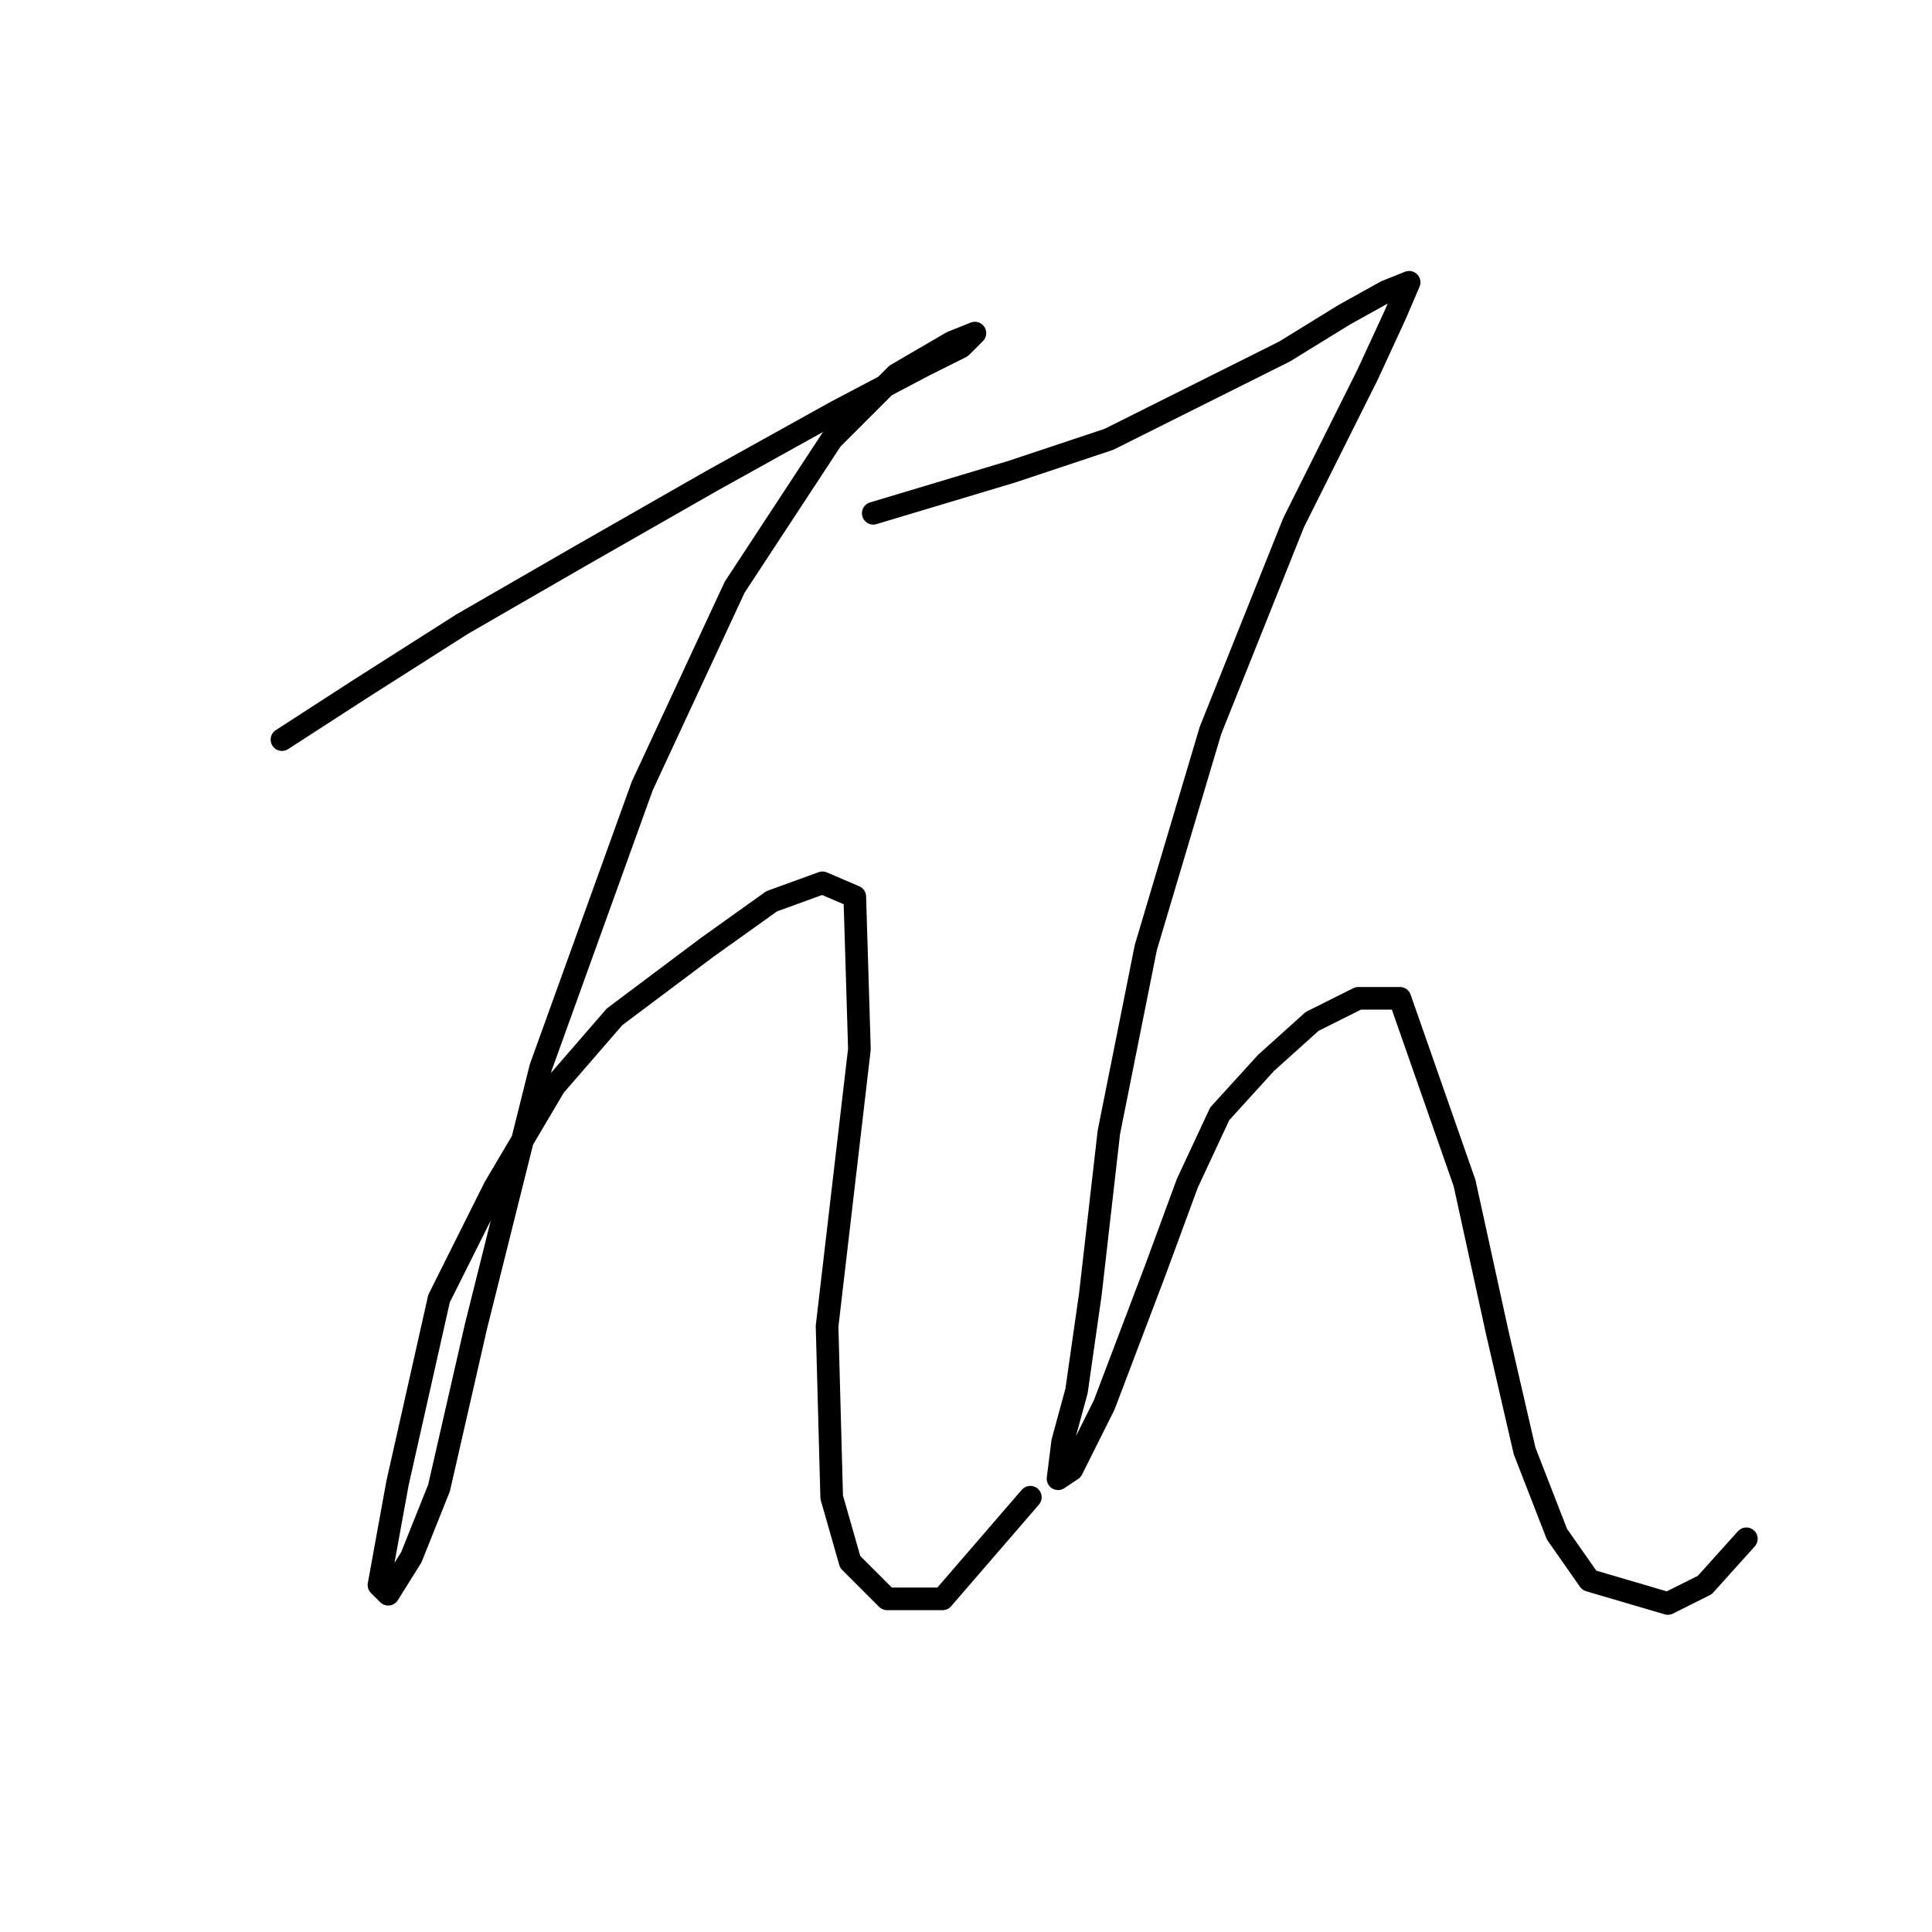 <?xml version="1.0" standalone="no"?>
    <svg width="256" height="256" xmlns="http://www.w3.org/2000/svg" version="1.1">
    <polyline stroke="black" stroke-width="3" stroke-linecap="round" fill="transparent" stroke-linejoin="round" points="37.362 98.004 47.768 91.271 61.235 82.701 77.149 73.519 94.289 63.726 110.816 54.544 122.446 48.423 127.343 45.974 129.179 44.138 126.119 45.362 118.773 49.647 110.204 58.216 97.349 77.804 85.107 104.125 71.64 141.464 63.071 175.742 58.174 197.166 54.501 206.348 51.441 211.245 50.216 210.021 52.665 196.554 58.174 172.07 65.519 157.379 73.477 143.912 81.434 134.731 93.677 125.549 102.246 119.428 108.979 116.979 113.264 118.816 113.876 139.015 109.591 175.742 110.204 198.39 112.652 206.96 117.549 211.857 124.894 211.857 136.524 198.39 136.524 198.39 " />
        <polyline stroke="black" stroke-width="3" stroke-linecap="round" fill="transparent" stroke-linejoin="round" points="115.713 68.01 134.076 62.501 146.93 58.216 170.191 46.586 178.148 41.689 183.657 38.629 186.718 37.405 184.881 41.689 181.209 49.647 171.415 69.235 160.397 96.78 151.827 125.549 146.93 150.033 144.482 171.457 142.646 184.312 140.809 191.045 140.197 195.942 142.034 194.718 146.318 186.148 153.052 168.397 157.336 156.767 161.621 147.585 167.742 140.852 173.863 135.343 179.984 132.282 185.494 132.282 194.063 156.767 198.348 176.354 202.021 192.269 206.305 203.287 210.59 209.408 220.996 212.469 225.893 210.021 231.402 203.899 231.402 203.899 " />
        </svg>
